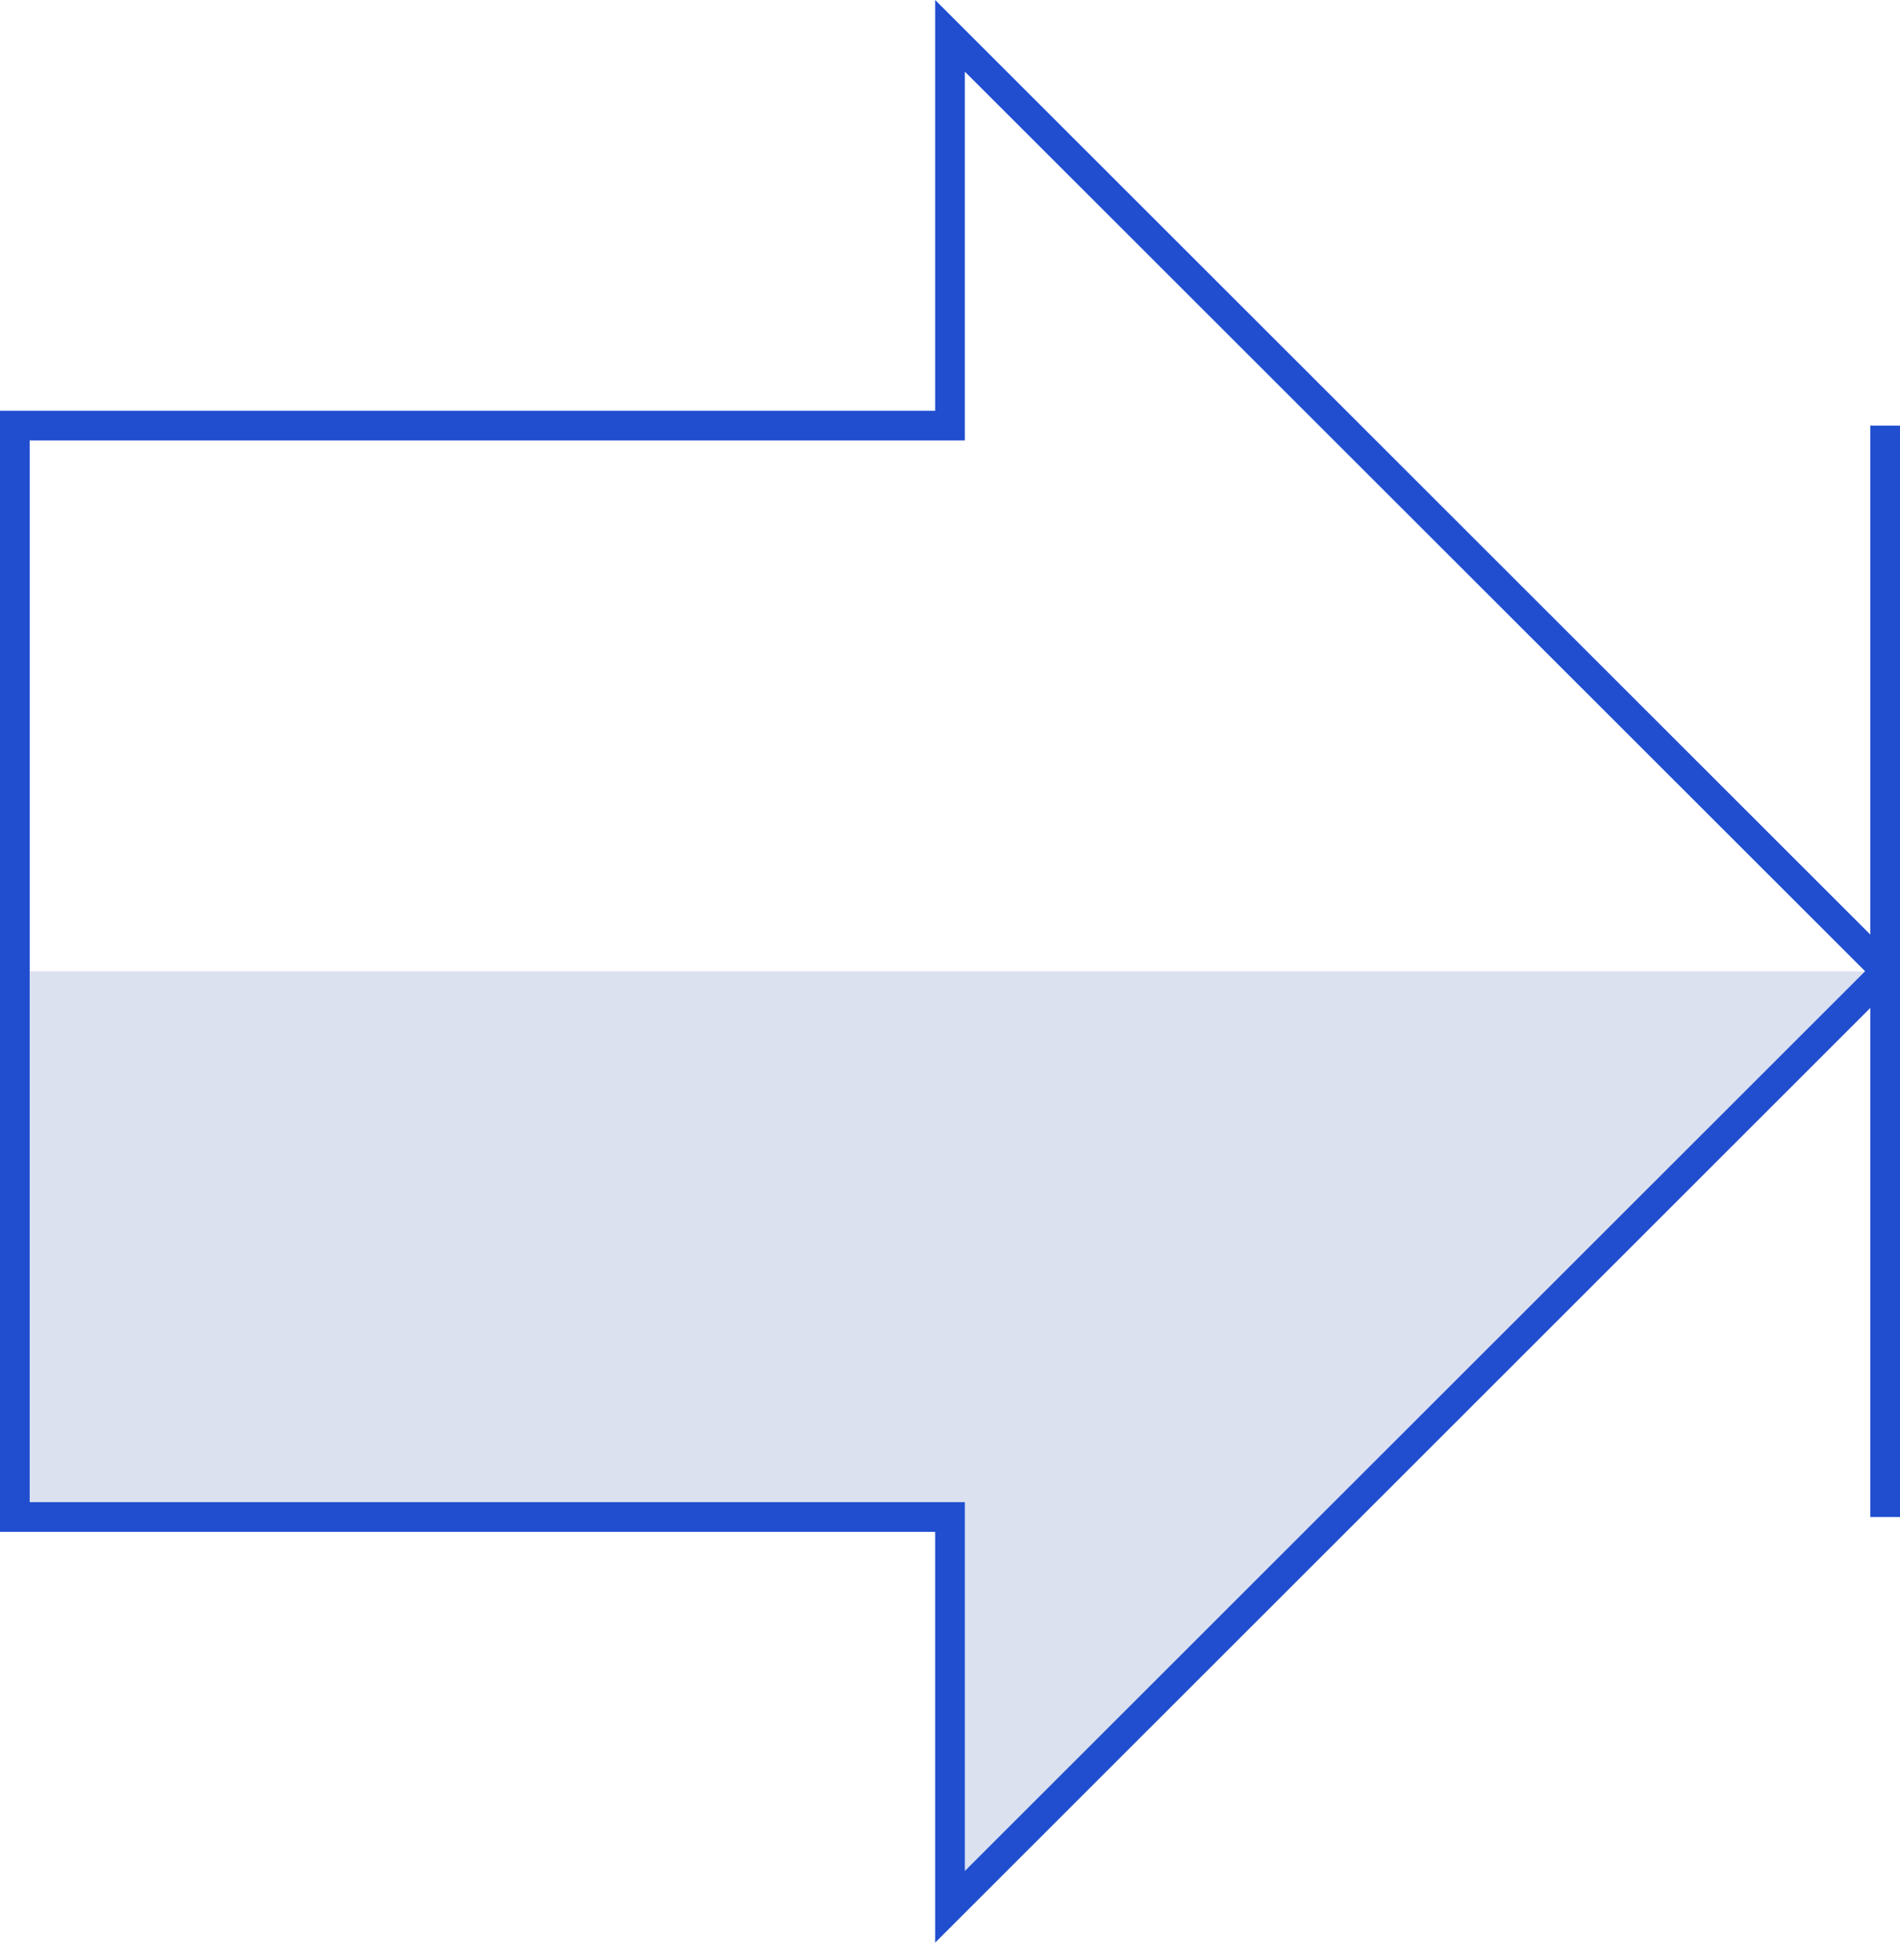 <svg width="64" height="66" viewBox="0 0 64 66" fill="none" xmlns="http://www.w3.org/2000/svg">
<g clip-path="url(#clip0_17_2427)">
<path opacity="0.15" d="M32 64.206V51.081H0.5V32.706H63.5L32 64.206Z" fill="#183A9E"/>
<path d="M31.5 65.412V51.581H0V13.831H31.5V0L63.721 32.189C63.843 32.325 63.914 32.499 63.92 32.681C63.926 32.863 63.868 33.042 63.755 33.185L31.5 65.412ZM1 50.581H32.5V63L62.825 32.704L32.5 2.412V14.831H1V50.581Z" fill="#204ECF"/>
<path d="M64 14.331H63V51.081H64V14.331Z" fill="#204ECF"/>
</g>
<defs>
<clipPath id="clip0_17_2427">
<rect width="64" height="65.412" fill="white"/>
</clipPath>
</defs>
</svg>

